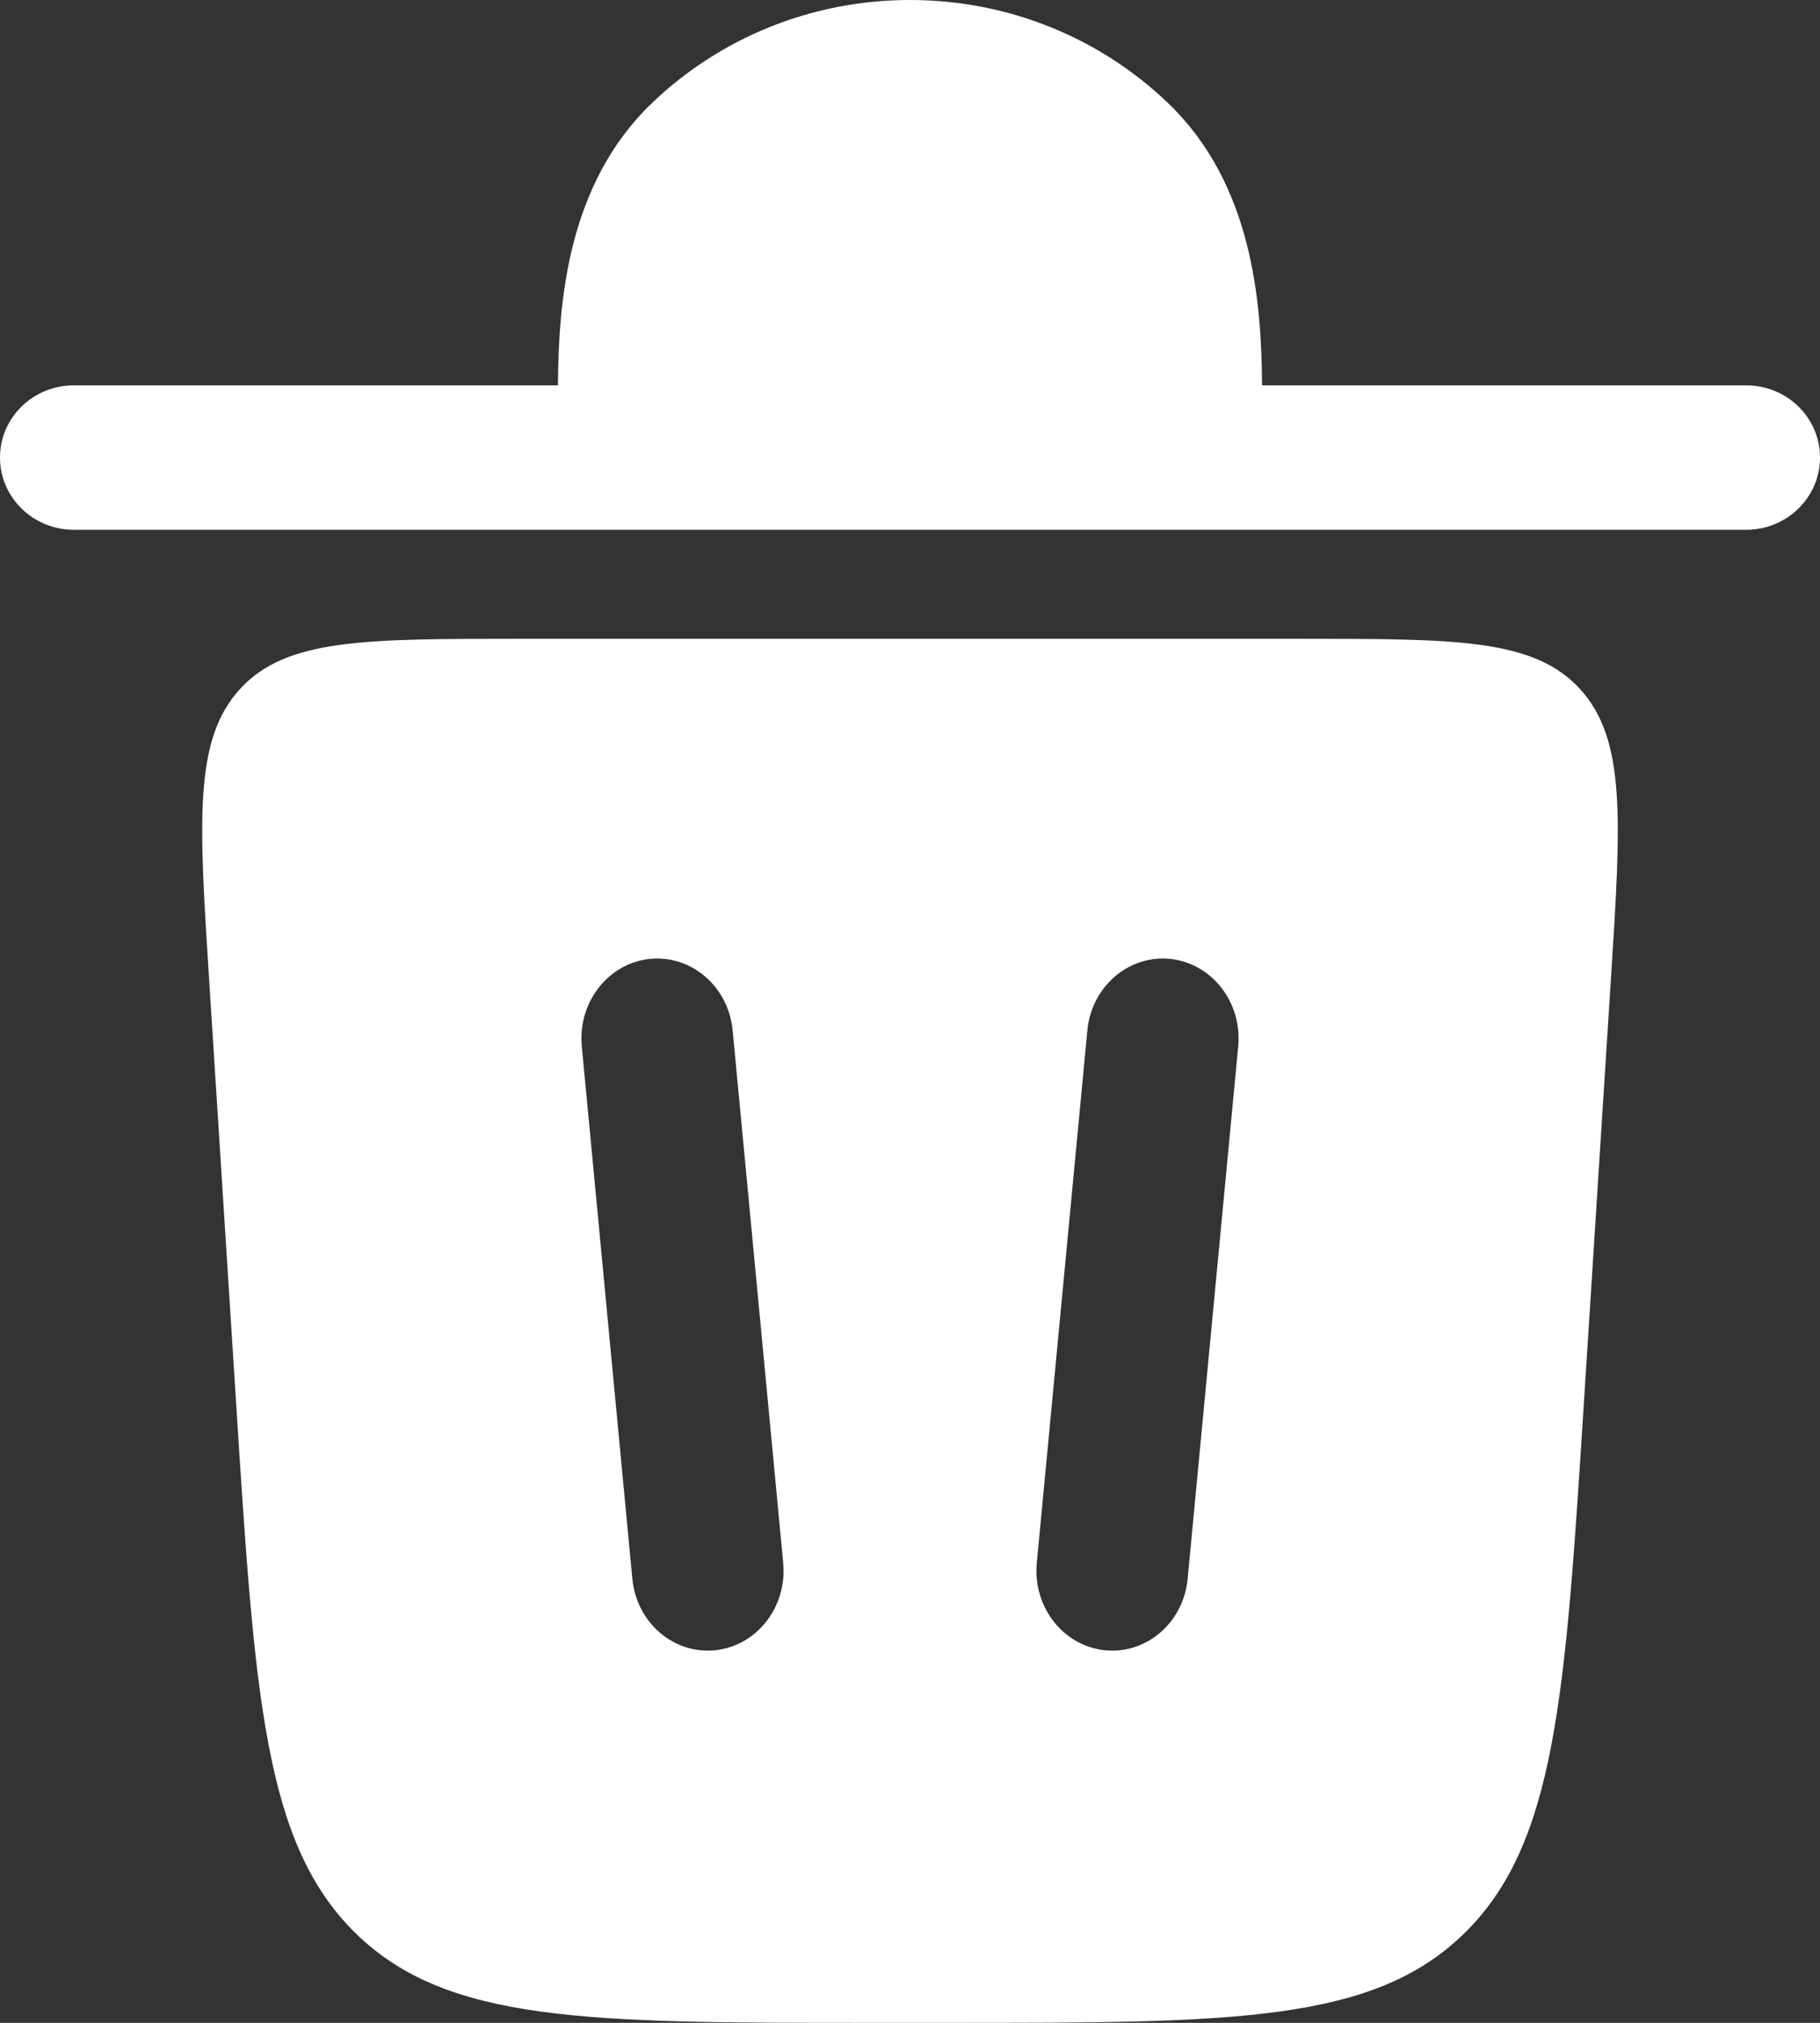 <svg width="18" height="20" viewBox="0 0 18 20" fill="none" xmlns="http://www.w3.org/2000/svg">
<rect x="0" y="0" width="18" height="20" fill="#333333" stroke="none"/>
<path d="M0 4.524C0 4.129 0.327 3.81 0.73 3.81H5.518C5.524 2.968 5.616 1.815 6.45 1.017C7.107 0.388 8.008 0 9 0C9.992 0 10.893 0.388 11.55 1.017C12.384 1.815 12.476 2.968 12.482 3.81H17.27C17.673 3.81 18 4.129 18 4.524C18 4.918 17.673 5.238 17.27 5.238H0.73C0.327 5.238 0 4.918 0 4.524Z" fill="white"/>
<path fill-rule="evenodd" clip-rule="evenodd" d="M8.596 20H9.404C12.187 20 13.579 20 14.483 19.114C15.388 18.228 15.48 16.775 15.665 13.868L15.932 9.681C16.033 8.104 16.083 7.315 15.629 6.815C15.175 6.316 14.409 6.316 12.876 6.316H5.124C3.591 6.316 2.825 6.316 2.371 6.815C1.917 7.315 1.967 8.104 2.068 9.681L2.335 13.868C2.52 16.775 2.612 18.228 3.517 19.114C4.422 20 5.813 20 8.596 20ZM7.246 10.188C7.205 9.755 6.838 9.438 6.425 9.481C6.013 9.525 5.713 9.912 5.754 10.346L6.254 15.609C6.295 16.043 6.662 16.359 7.075 16.316C7.487 16.272 7.787 15.886 7.746 15.452L7.246 10.188ZM11.575 9.481C11.987 9.525 12.287 9.912 12.246 10.346L11.746 15.609C11.705 16.043 11.338 16.359 10.925 16.316C10.513 16.272 10.213 15.886 10.254 15.452L10.754 10.188C10.795 9.755 11.162 9.438 11.575 9.481Z" fill="white"/>
</svg>
